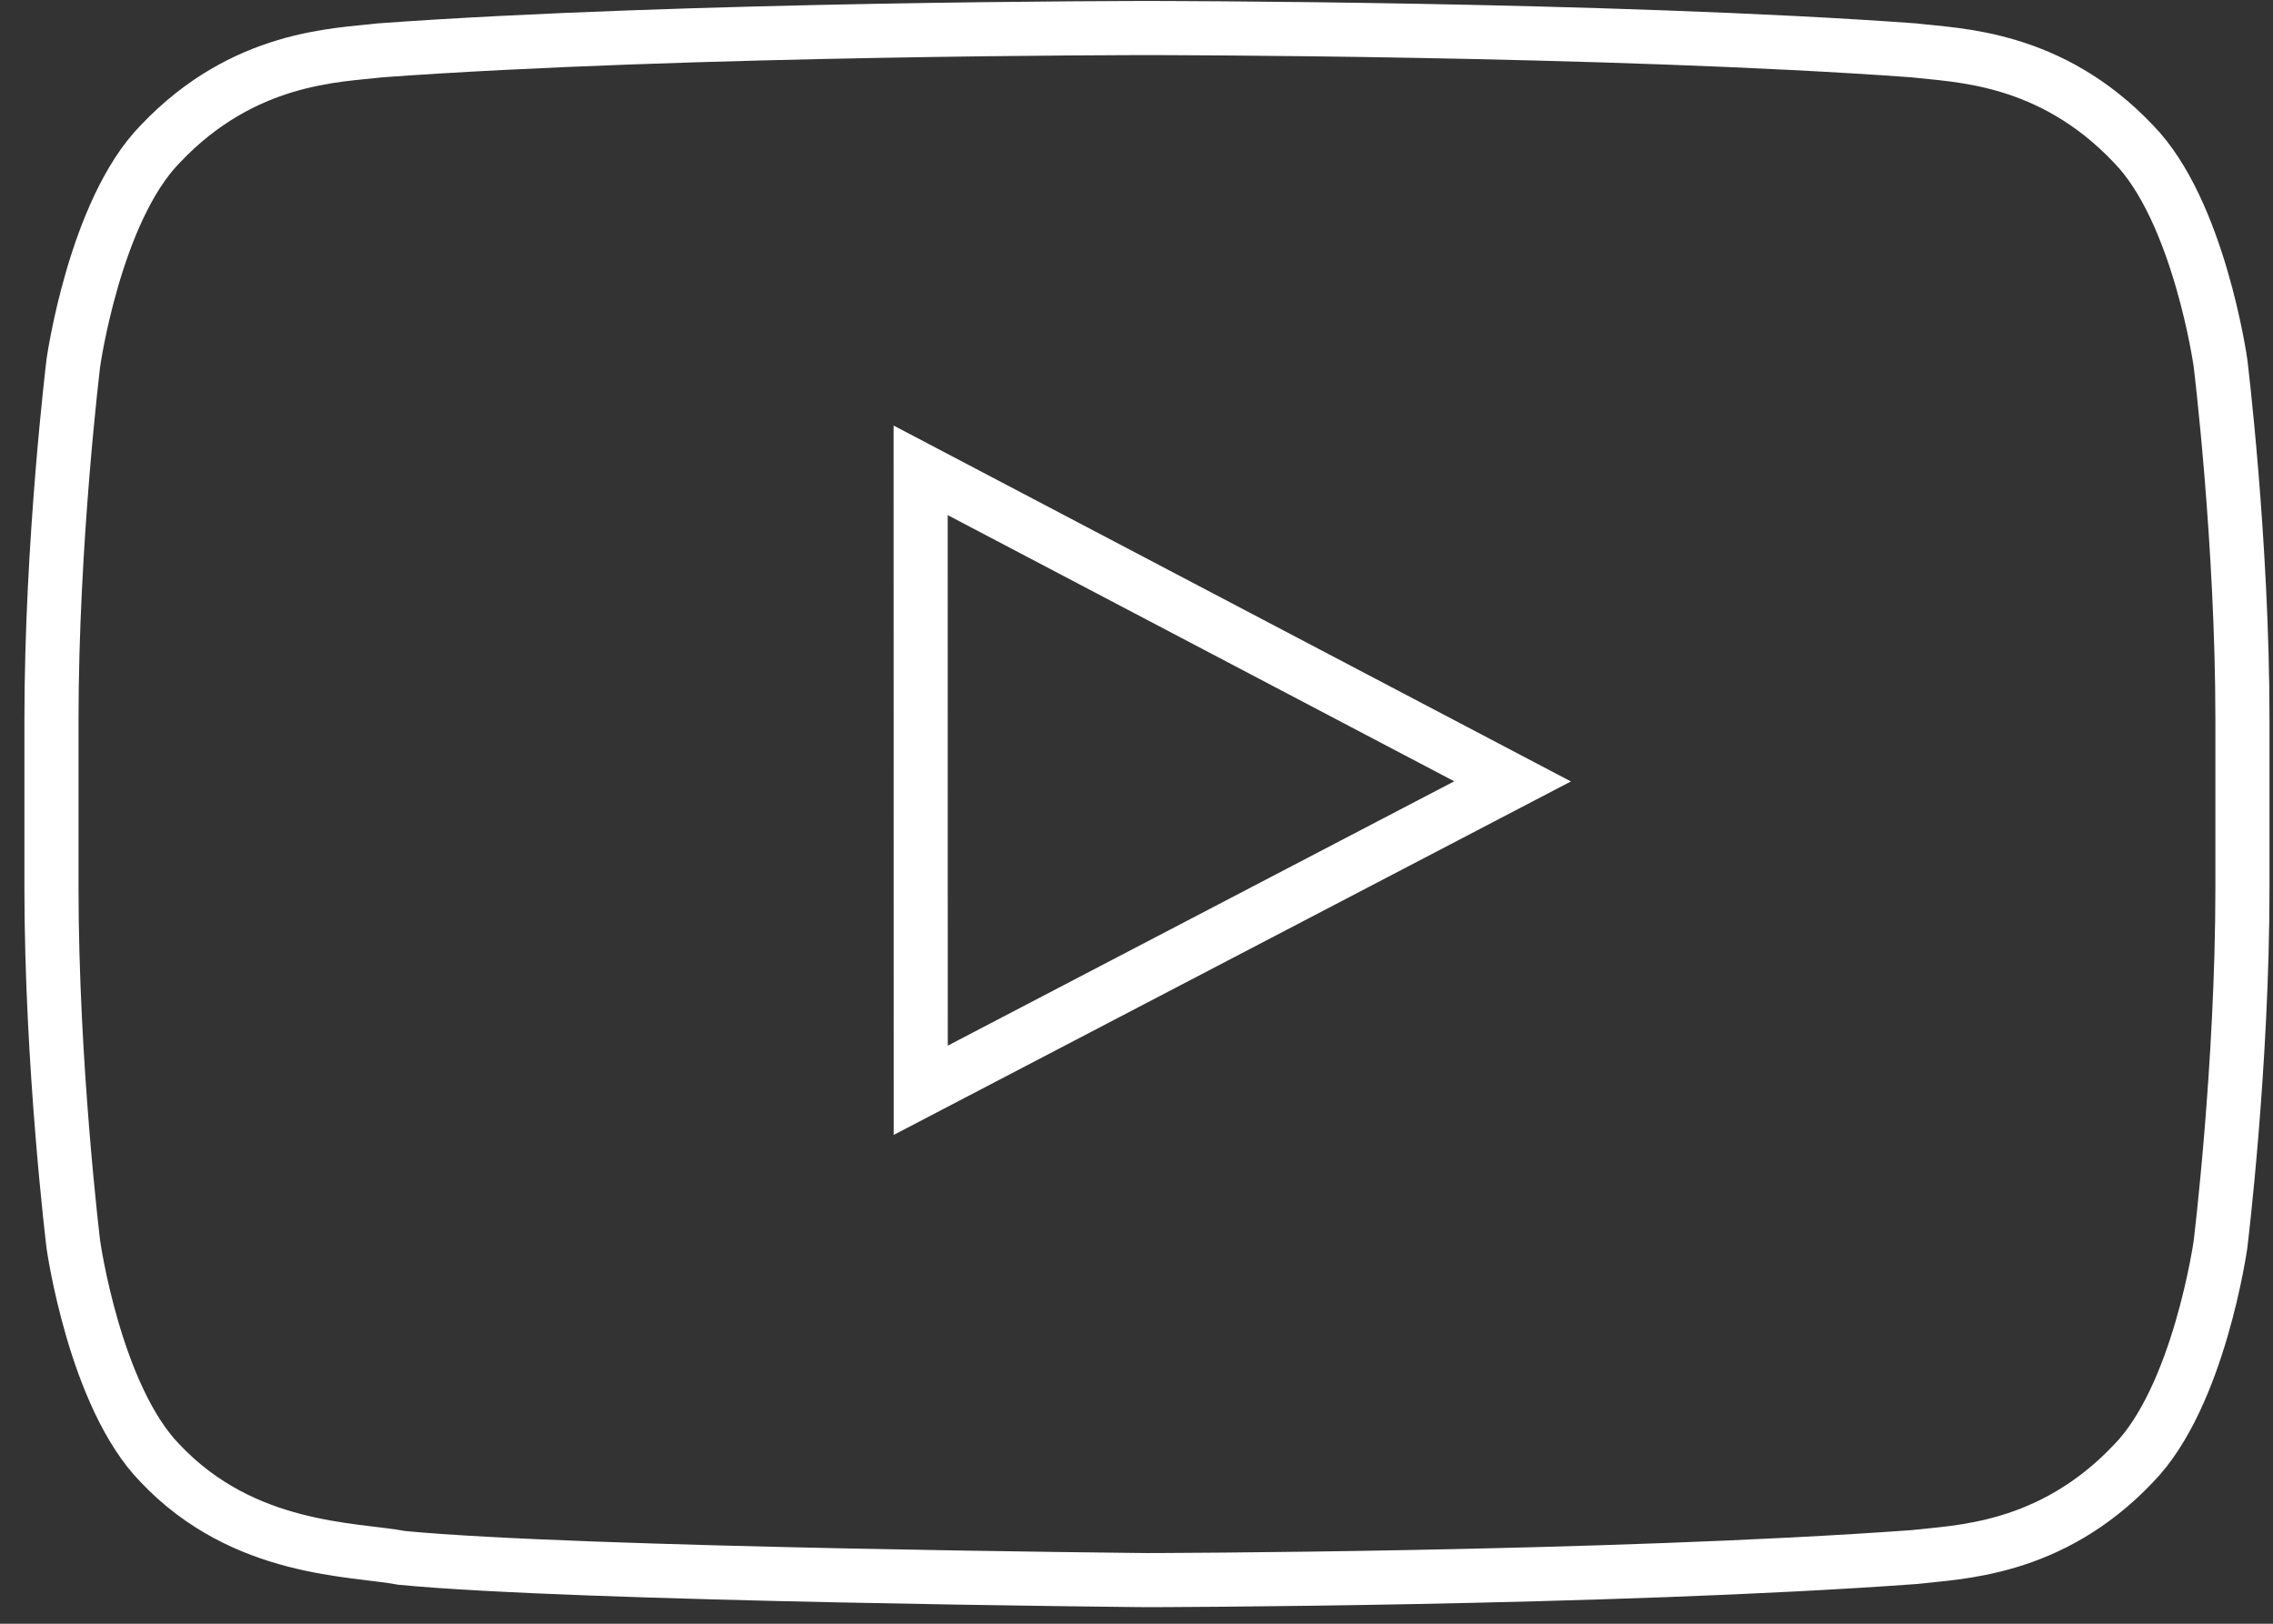 <?xml version="1.0" encoding="UTF-8"?>
<svg width="84px" height="60px" viewBox="0 0 84 60" version="1.1" xmlns="http://www.w3.org/2000/svg" xmlns:xlink="http://www.w3.org/1999/xlink">
    <rect x="0" y="0" width="84" height="60" fill="#333333" stroke="none"/>
    <!-- Generator: Sketch 46.2 (44496) - http://www.bohemiancoding.com/sketch -->
    <title>Stroke 167</title>
    <desc>Created with Sketch.</desc>
    <defs></defs>
    <g id="Page-1" stroke="none" stroke-width="1" fill="none" fill-rule="evenodd">
        <g id="Hexagon-Icons" transform="translate(-81, -295)" stroke="#FFFFFF" stroke-width="2">
            <g id="Group-2" transform="translate(60, 253)">
                <path d="M55.026,82.288 L55.023,59.379 L76.898,70.873 L55.026,82.288 L55.026,82.288 Z M99.84,47.315 C96.761,44.066 93.31,44.051 91.729,43.861 C80.399,43.036 63.402,43.036 63.402,43.036 L63.368,43.036 C63.368,43.036 46.373,43.036 35.041,43.861 C33.459,44.051 30.008,44.066 26.927,47.315 C24.5,49.789 23.711,55.407 23.711,55.407 C23.711,55.407 22.902,62.008 22.902,68.605 L22.902,74.791 C22.902,81.391 23.711,87.989 23.711,87.989 C23.711,87.989 24.5,93.608 26.927,96.082 C30.008,99.331 34.054,99.228 35.856,99.567 C42.334,100.194 63.386,100.388 63.386,100.388 C63.386,100.388 80.399,100.362 91.729,99.537 C93.31,99.347 96.761,99.331 99.84,96.082 C102.267,93.608 103.059,87.989 103.059,87.989 C103.059,87.989 103.871,81.391 103.871,74.791 L103.871,68.605 C103.871,62.008 103.059,55.407 103.059,55.407 C103.059,55.407 102.267,49.789 99.84,47.315 L99.84,47.315 Z" id="Stroke-167"></path>
            </g>
        </g>
    </g>
</svg>